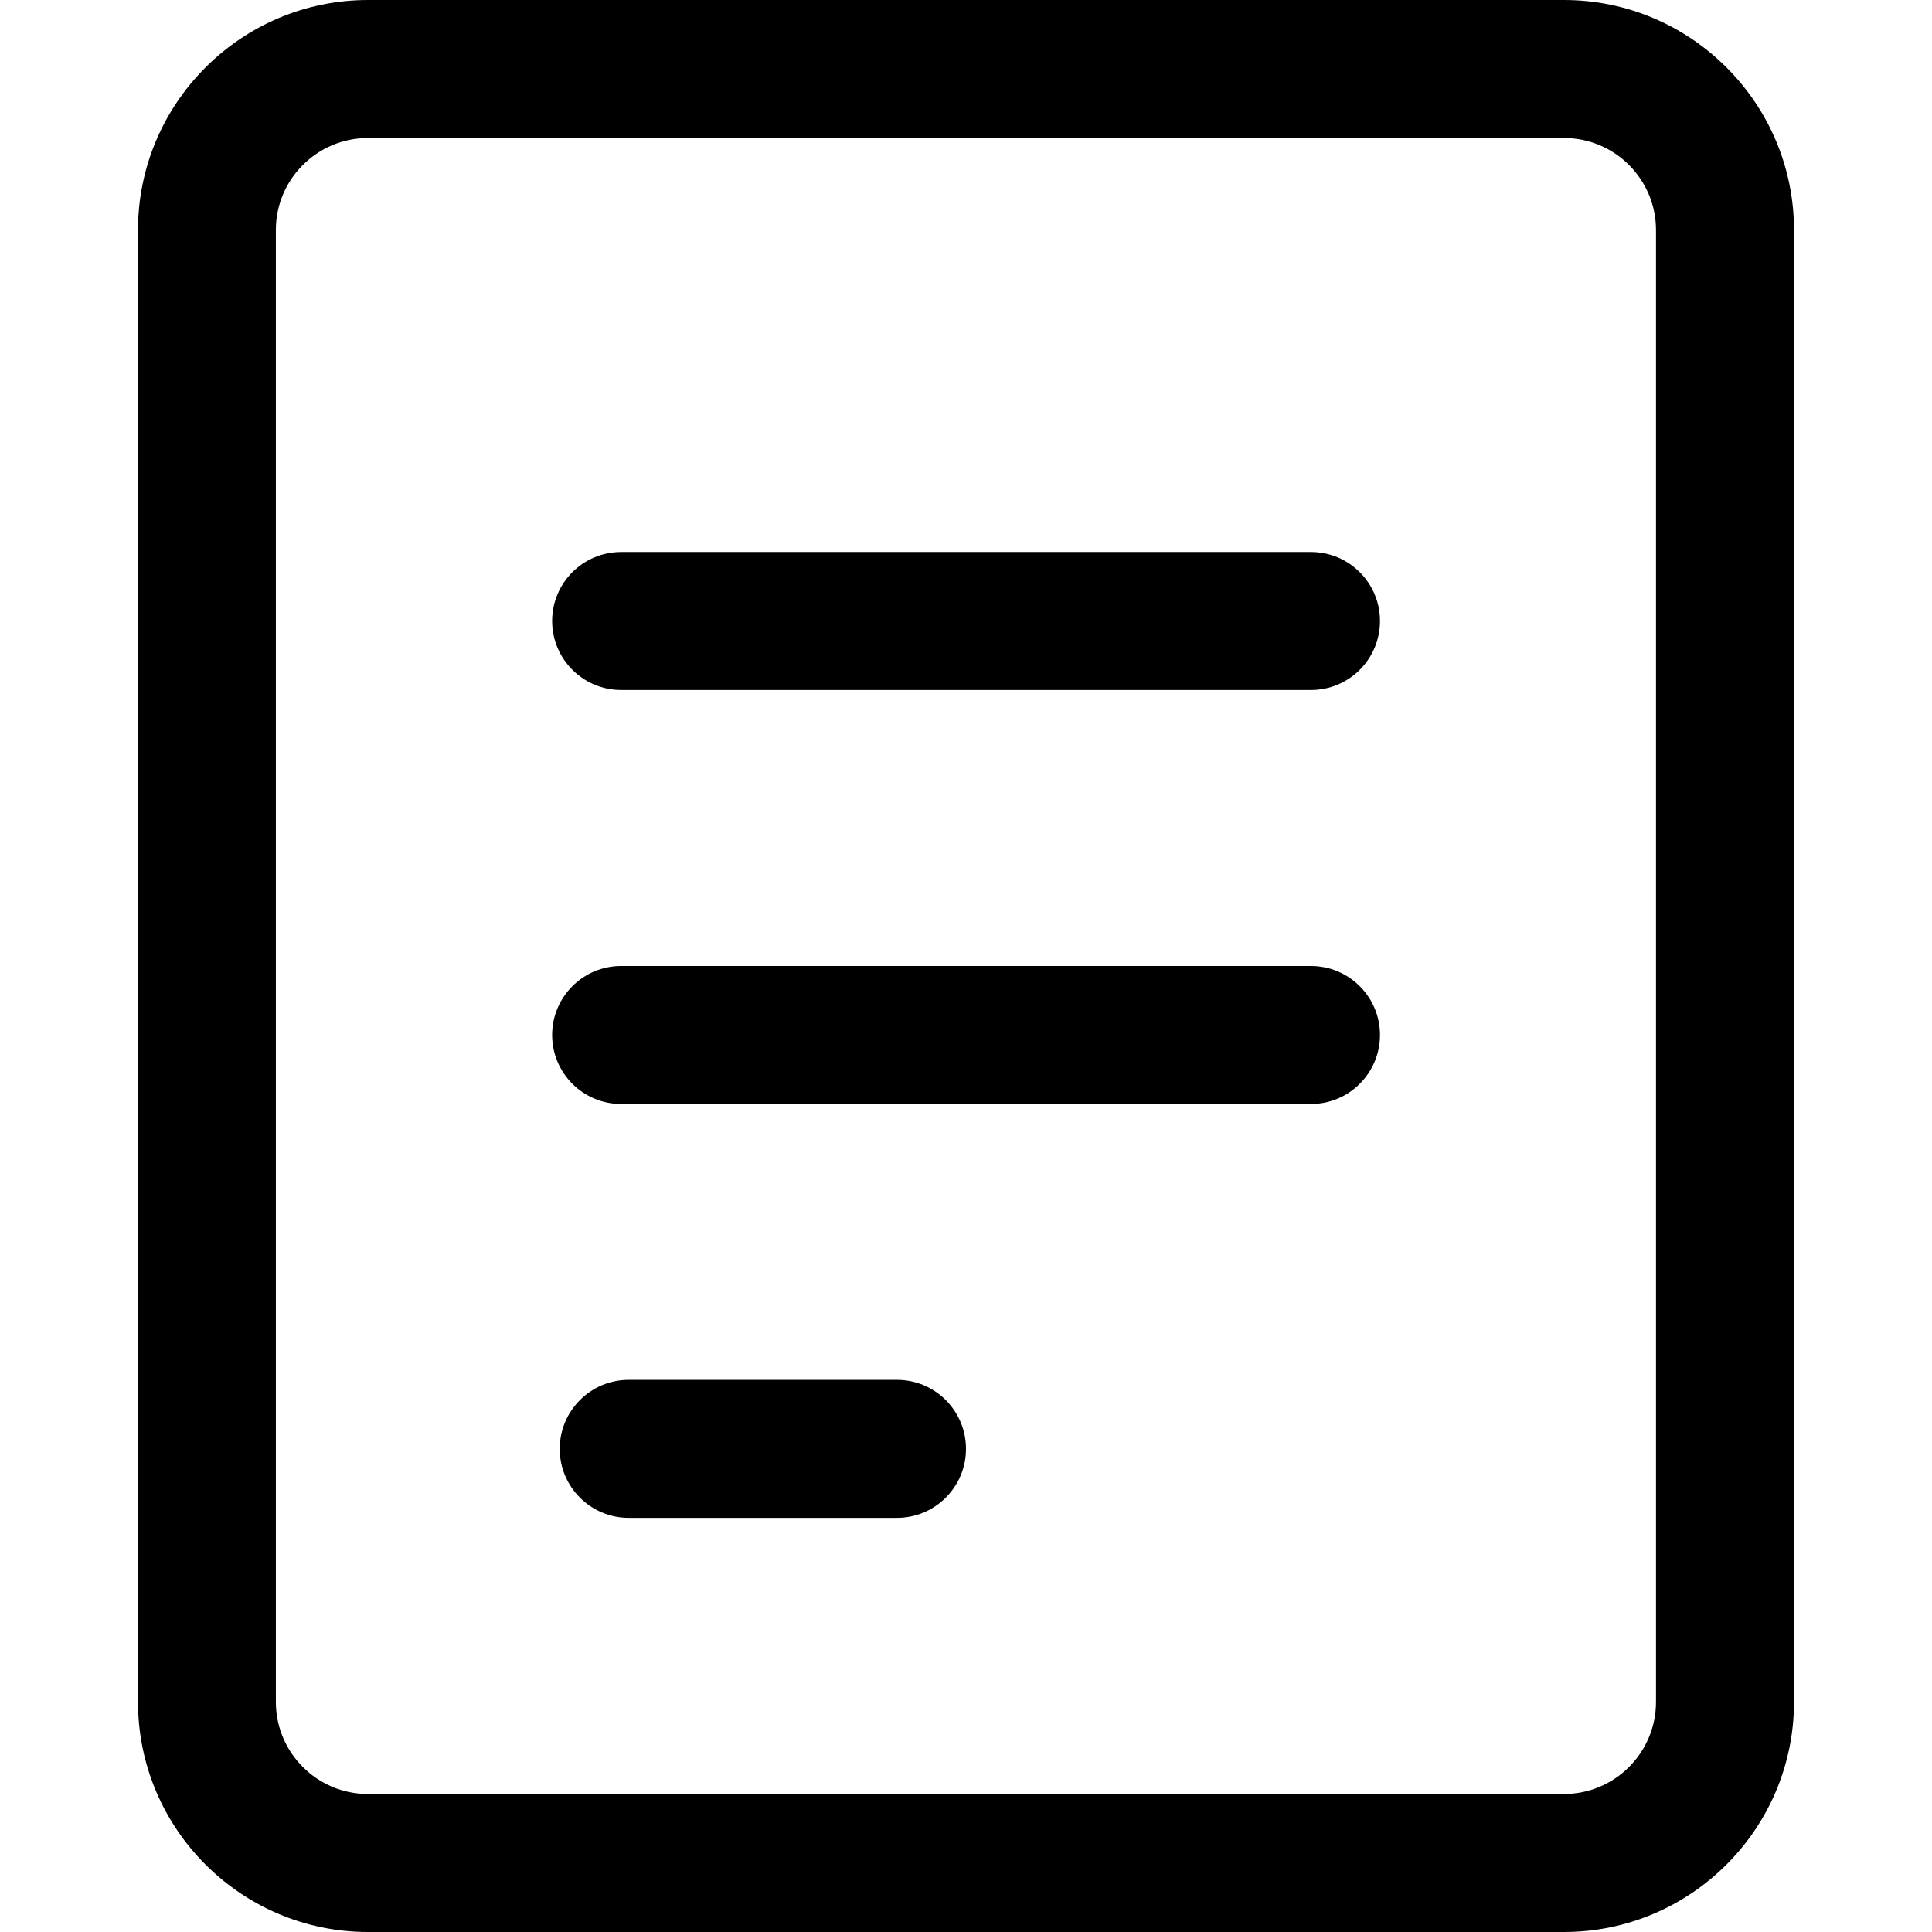 <svg width="14" height="14" viewBox="0 0 14 14" xmlns="http://www.w3.org/2000/svg"><title>activities/notes_14</title><path d="M11.333 0C12.252 0 13 .748 13 1.667l0 10.666C13 13.252 12.252 14 11.333 14l-8.667 0C1.748 14 1 13.252 1 12.333L1 1.667C1 .748 1.748 0 2.667 0l8.667 0zm.667 12.333l0-10.666c0-.368-.299-.667-.667-.667l-8.667 0c-.368 0-.667.299-.667.667l0 10.666c0 .368.299.667.667.667l8.667 0c.368 0 .667-.299.667-.667zM9.5 4c.276 0 .5.224.5.5 0 .276-.224.5-.5.5l-4.999 0c-.276 0-.5-.224-.5-.5 0-.276.224-.5.5-.5l4.999 0zm0 3c.276 0 .5.224.5.5 0 .276-.224.5-.5.5l-4.999 0c-.276 0-.5-.224-.5-.5 0-.276.224-.5.5-.5l4.999 0zM6.5 9.999c.276 0 .5.224.5.5 0 .276-.224.5-.5.5l-1.944 0c-.276 0-.5-.224-.5-.5 0-.276.224-.5.5-.5l1.944 0z" fill="#000" fill-rule="evenodd"/></svg>